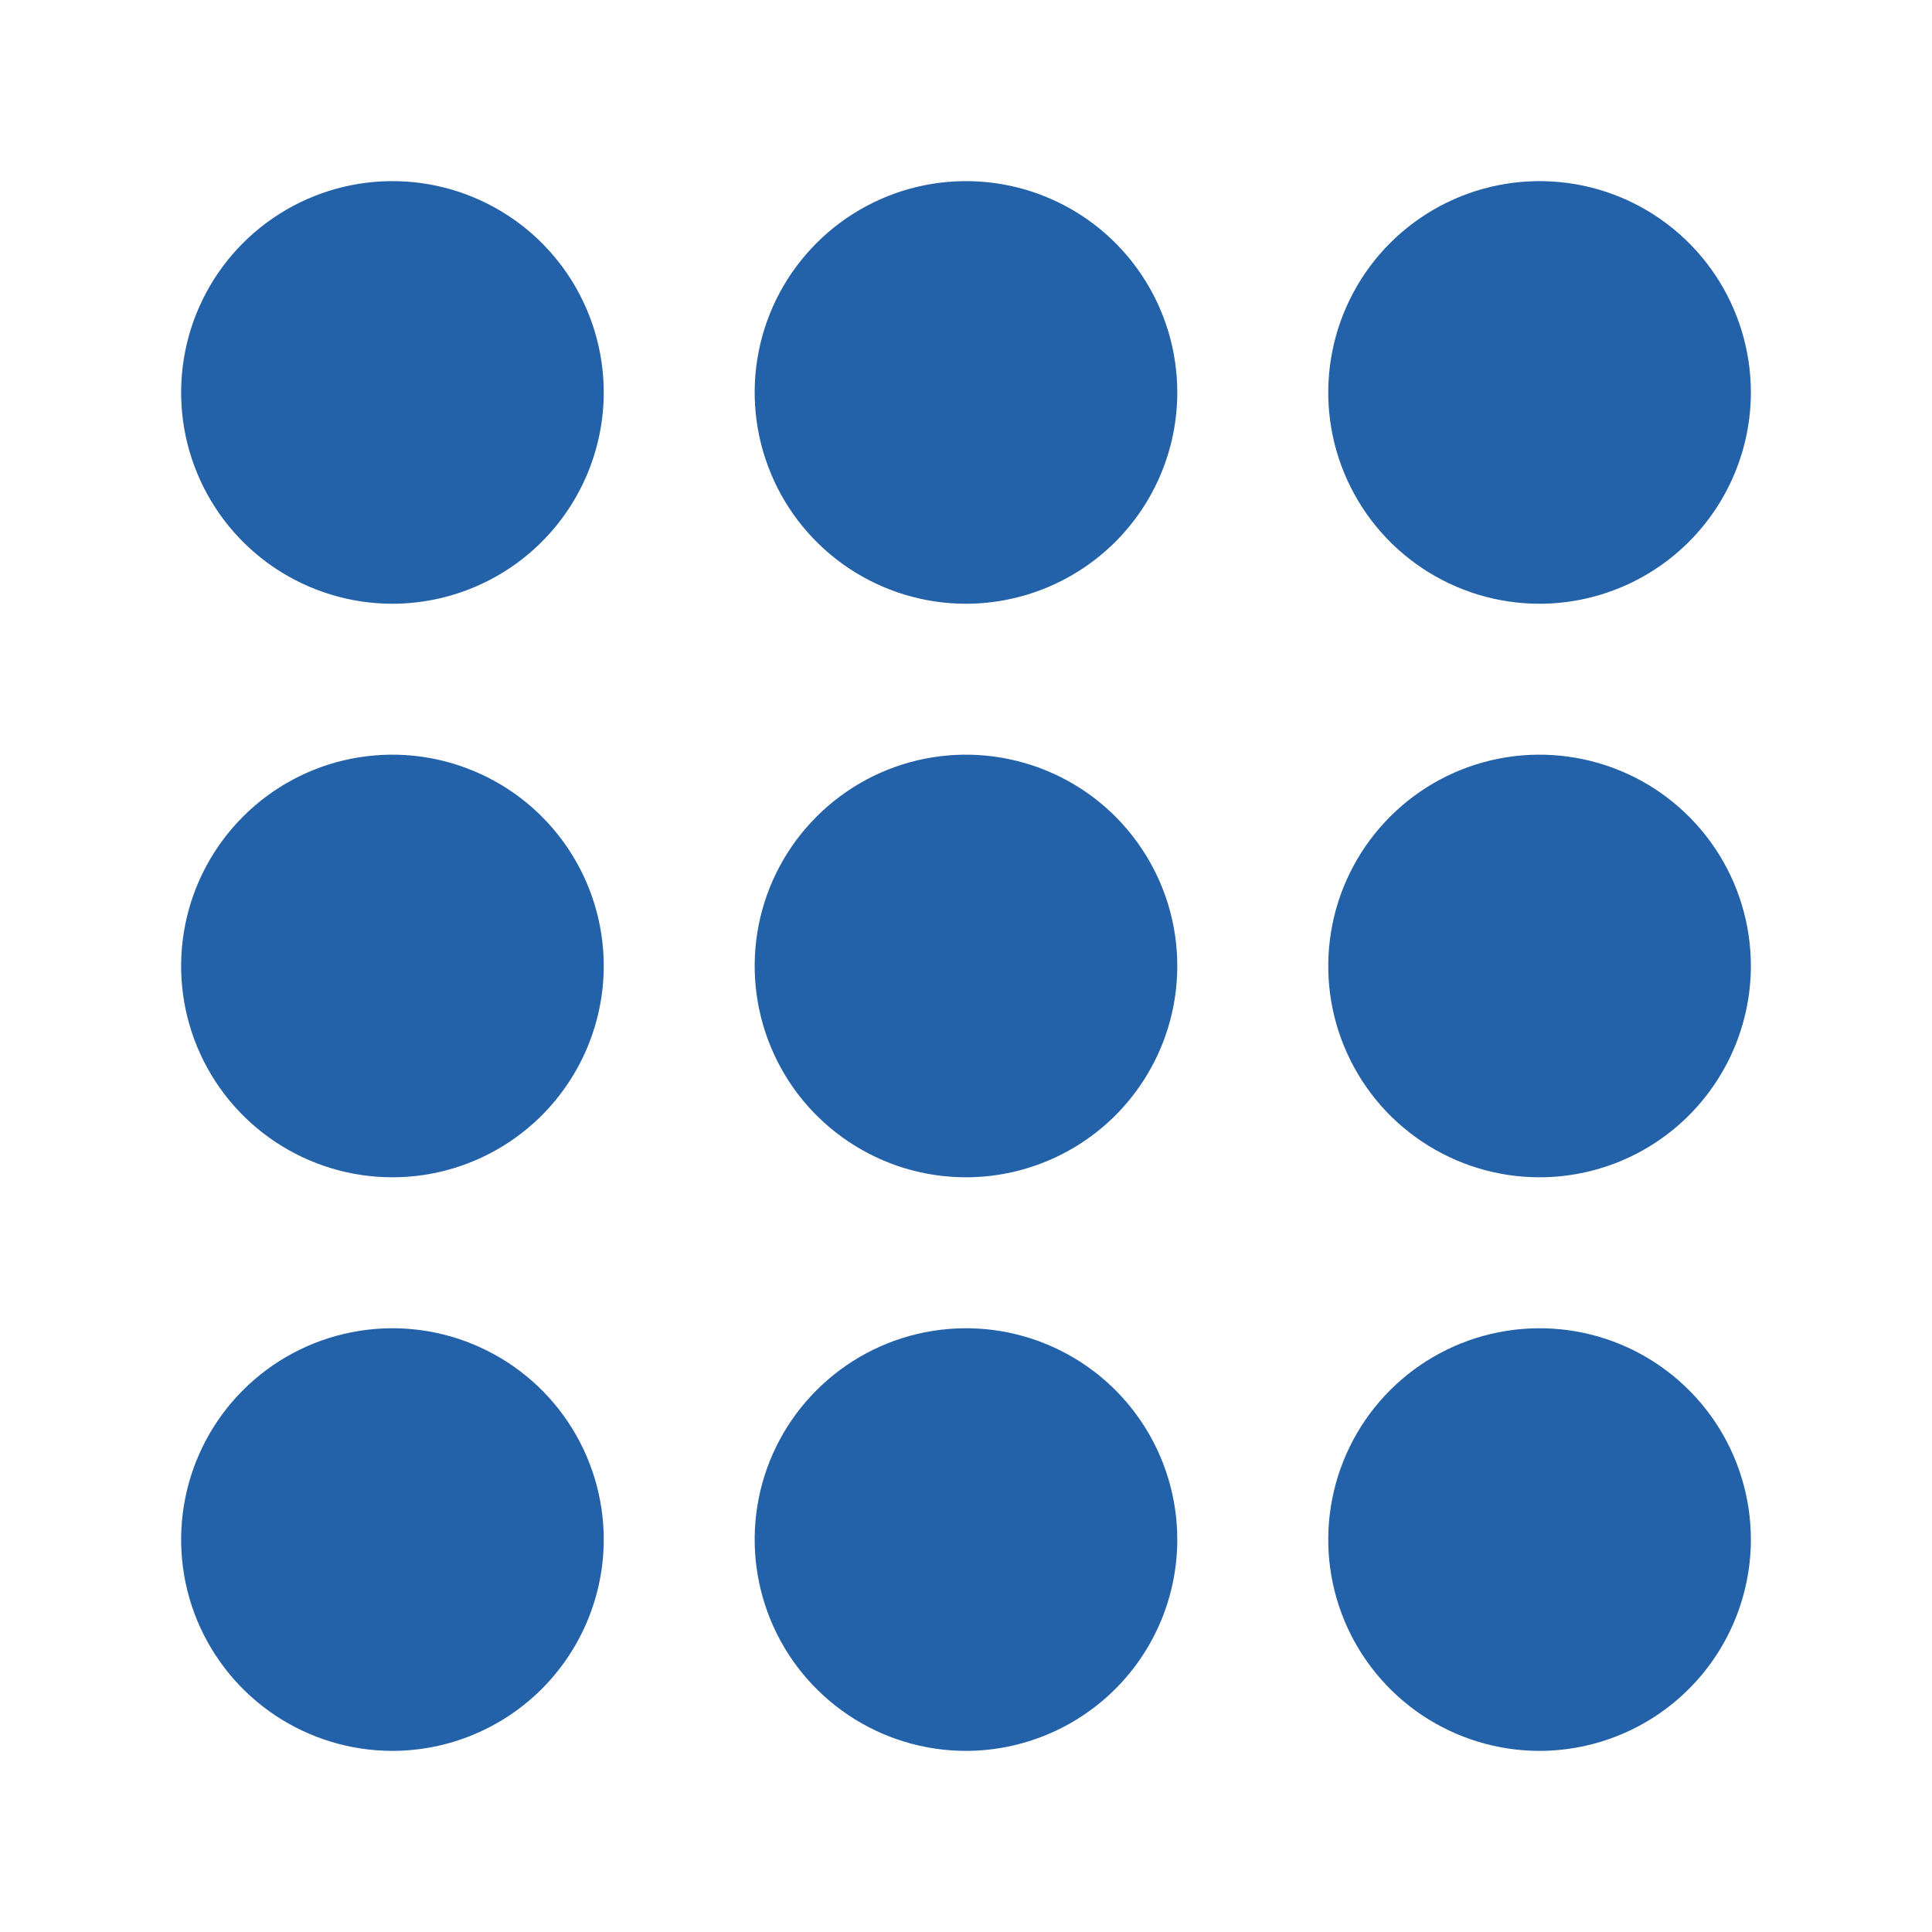 <svg width="28" height="28" viewBox="0 0 28 28" fill="none" xmlns="http://www.w3.org/2000/svg">
<path d="M5.688 8.75C5.082 8.75 4.49 8.57 3.986 8.234C3.482 7.897 3.09 7.419 2.858 6.859C2.626 6.3 2.566 5.684 2.684 5.09C2.802 4.496 3.094 3.95 3.522 3.522C3.95 3.094 4.496 2.802 5.09 2.684C5.684 2.566 6.3 2.626 6.859 2.858C7.419 3.09 7.897 3.482 8.234 3.986C8.57 4.49 8.75 5.082 8.75 5.688C8.749 6.499 8.426 7.278 7.852 7.852C7.278 8.426 6.499 8.749 5.688 8.75Z" fill="#2361A9"/>
<path d="M14 8.75C13.394 8.75 12.802 8.57 12.299 8.234C11.795 7.897 11.402 7.419 11.171 6.859C10.939 6.3 10.878 5.684 10.996 5.09C11.114 4.496 11.406 3.95 11.835 3.522C12.263 3.094 12.809 2.802 13.402 2.684C13.997 2.566 14.612 2.626 15.172 2.858C15.732 3.09 16.21 3.482 16.546 3.986C16.883 4.49 17.062 5.082 17.062 5.688C17.062 6.499 16.739 7.278 16.165 7.852C15.59 8.426 14.812 8.749 14 8.75Z" fill="#2361A9"/>
<path d="M22.312 8.75C21.707 8.75 21.115 8.57 20.611 8.234C20.107 7.897 19.715 7.419 19.483 6.859C19.251 6.3 19.191 5.684 19.309 5.09C19.427 4.496 19.719 3.95 20.147 3.522C20.575 3.094 21.121 2.802 21.715 2.684C22.309 2.566 22.925 2.626 23.485 2.858C24.044 3.09 24.522 3.482 24.859 3.986C25.195 4.49 25.375 5.082 25.375 5.688C25.374 6.499 25.051 7.278 24.477 7.852C23.903 8.426 23.125 8.749 22.312 8.75Z" fill="#2361A9"/>
<path d="M5.688 17.062C5.082 17.062 4.49 16.883 3.986 16.546C3.482 16.21 3.09 15.732 2.858 15.172C2.626 14.612 2.566 13.997 2.684 13.402C2.802 12.809 3.094 12.263 3.522 11.835C3.95 11.406 4.496 11.114 5.09 10.996C5.684 10.878 6.3 10.939 6.859 11.171C7.419 11.402 7.897 11.795 8.234 12.299C8.57 12.802 8.75 13.394 8.75 14C8.749 14.812 8.426 15.59 7.852 16.165C7.278 16.739 6.499 17.062 5.688 17.062Z" fill="#2361A9"/>
<path d="M14 17.062C13.394 17.062 12.802 16.883 12.299 16.546C11.795 16.21 11.402 15.732 11.171 15.172C10.939 14.612 10.878 13.997 10.996 13.402C11.114 12.809 11.406 12.263 11.835 11.835C12.263 11.406 12.809 11.114 13.402 10.996C13.997 10.878 14.612 10.939 15.172 11.171C15.732 11.402 16.21 11.795 16.546 12.299C16.883 12.802 17.062 13.394 17.062 14C17.062 14.812 16.739 15.59 16.165 16.165C15.59 16.739 14.812 17.062 14 17.062Z" fill="#2361A9"/>
<path d="M22.312 17.062C21.707 17.062 21.115 16.883 20.611 16.546C20.107 16.21 19.715 15.732 19.483 15.172C19.251 14.612 19.191 13.997 19.309 13.402C19.427 12.809 19.719 12.263 20.147 11.835C20.575 11.406 21.121 11.114 21.715 10.996C22.309 10.878 22.925 10.939 23.485 11.171C24.044 11.402 24.522 11.795 24.859 12.299C25.195 12.802 25.375 13.394 25.375 14C25.374 14.812 25.051 15.59 24.477 16.165C23.903 16.739 23.125 17.062 22.312 17.062Z" fill="#2361A9"/>
<path d="M5.688 25.375C5.082 25.375 4.49 25.195 3.986 24.859C3.482 24.522 3.09 24.044 2.858 23.485C2.626 22.925 2.566 22.309 2.684 21.715C2.802 21.121 3.094 20.575 3.522 20.147C3.95 19.719 4.496 19.427 5.09 19.309C5.684 19.191 6.3 19.251 6.859 19.483C7.419 19.715 7.897 20.107 8.234 20.611C8.57 21.115 8.75 21.707 8.75 22.312C8.749 23.125 8.426 23.903 7.852 24.477C7.278 25.051 6.499 25.374 5.688 25.375Z" fill="#2361A9"/>
<path d="M14 25.375C13.394 25.375 12.802 25.195 12.299 24.859C11.795 24.522 11.402 24.044 11.171 23.485C10.939 22.925 10.878 22.309 10.996 21.715C11.114 21.121 11.406 20.575 11.835 20.147C12.263 19.719 12.809 19.427 13.402 19.309C13.997 19.191 14.612 19.251 15.172 19.483C15.732 19.715 16.21 20.107 16.546 20.611C16.883 21.115 17.062 21.707 17.062 22.312C17.062 23.125 16.739 23.903 16.165 24.477C15.59 25.051 14.812 25.374 14 25.375Z" fill="#2361A9"/>
<path d="M22.312 25.375C21.707 25.375 21.115 25.195 20.611 24.859C20.107 24.522 19.715 24.044 19.483 23.485C19.251 22.925 19.191 22.309 19.309 21.715C19.427 21.121 19.719 20.575 20.147 20.147C20.575 19.719 21.121 19.427 21.715 19.309C22.309 19.191 22.925 19.251 23.485 19.483C24.044 19.715 24.522 20.107 24.859 20.611C25.195 21.115 25.375 21.707 25.375 22.312C25.374 23.125 25.051 23.903 24.477 24.477C23.903 25.051 23.125 25.374 22.312 25.375Z" fill="#2361A9"/>
</svg>
